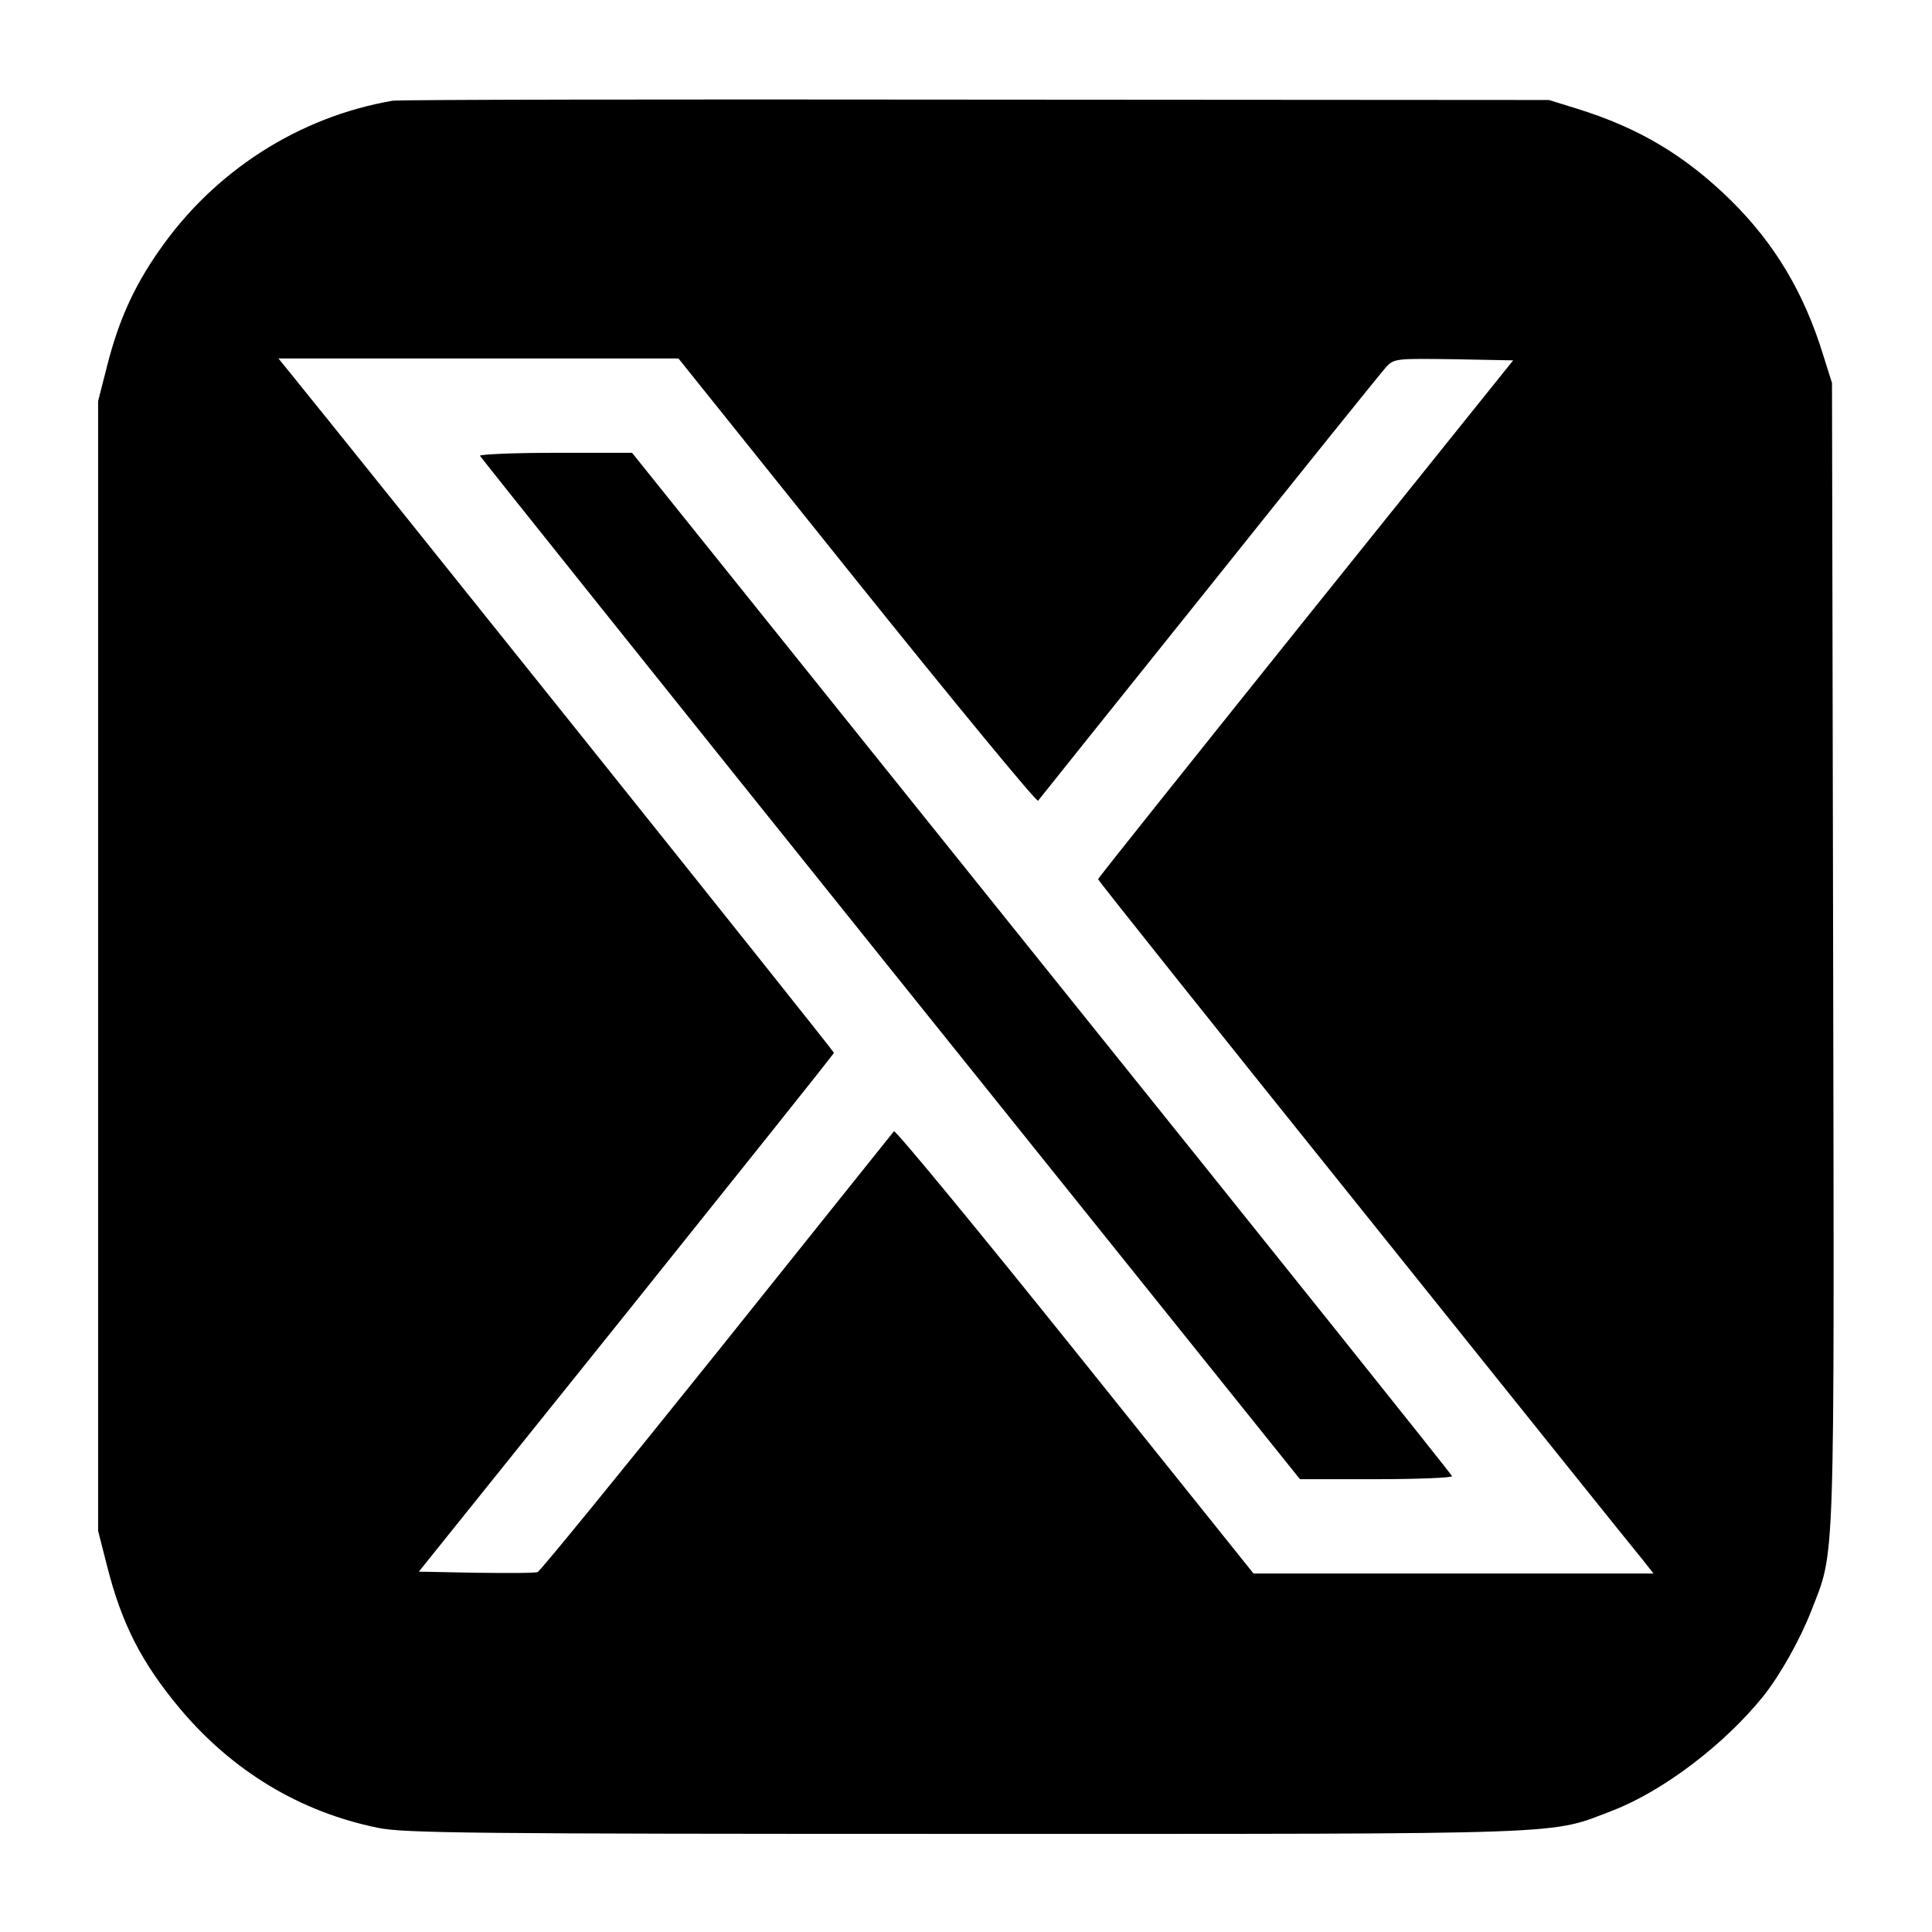 <?xml version="1.0" standalone="no"?>
<!DOCTYPE svg PUBLIC "-//W3C//DTD SVG 20010904//EN"
 "http://www.w3.org/TR/2001/REC-SVG-20010904/DTD/svg10.dtd">
<svg version="1.0" xmlns="http://www.w3.org/2000/svg"
 width="512pt" height="512pt" viewBox="0 0 512 512"
 preserveAspectRatio="xMidYMid meet">
<g transform="translate(0,512) scale(0.1,-0.1)"
fill="#000000" stroke="none">
<path d="M1040 4853 c-249 -43 -473 -187 -619 -398 -67 -96 -107 -186 -137
-304 l-24 -94 0 -1497 0 -1497 24 -94 c39 -154 92 -256 192 -376 139 -166 319
-275 526 -317 68 -14 245 -16 1558 -16 1631 0 1544 -3 1714 62 134 52 296 175
399 303 44 55 98 151 127 226 64 165 61 81 58 1744 l-3 1510 -23 73 c-51 166
-128 295 -244 410 -121 119 -244 193 -409 244 l-74 23 -1520 1 c-836 1 -1531
0 -1545 -3z m1231 -1273 c260 -324 476 -586 480 -582 3 4 207 259 454 567 246
308 457 570 469 583 21 22 27 22 179 20 l157 -3 -550 -685 c-302 -377 -550
-687 -550 -690 0 -3 318 -402 706 -885 388 -484 719 -897 736 -917 l30 -38
-530 0 -530 0 -473 590 c-260 324 -476 586 -480 582 -3 -4 -214 -267 -469
-586 -255 -318 -469 -580 -475 -582 -6 -3 -79 -3 -163 -2 l-152 3 550 685
c302 377 550 687 550 690 0 5 -1272 1594 -1438 1798 l-34 42 530 0 530 0 473
-590z"/>
<path d="M1272 3912 c2 -4 491 -616 1088 -1360 l1085 -1352 203 0 c112 0 202
4 200 8 -1 5 -491 617 -1088 1360 l-1085 1352 -203 0 c-112 0 -202 -4 -200 -8z"/>
</g>
</svg>
